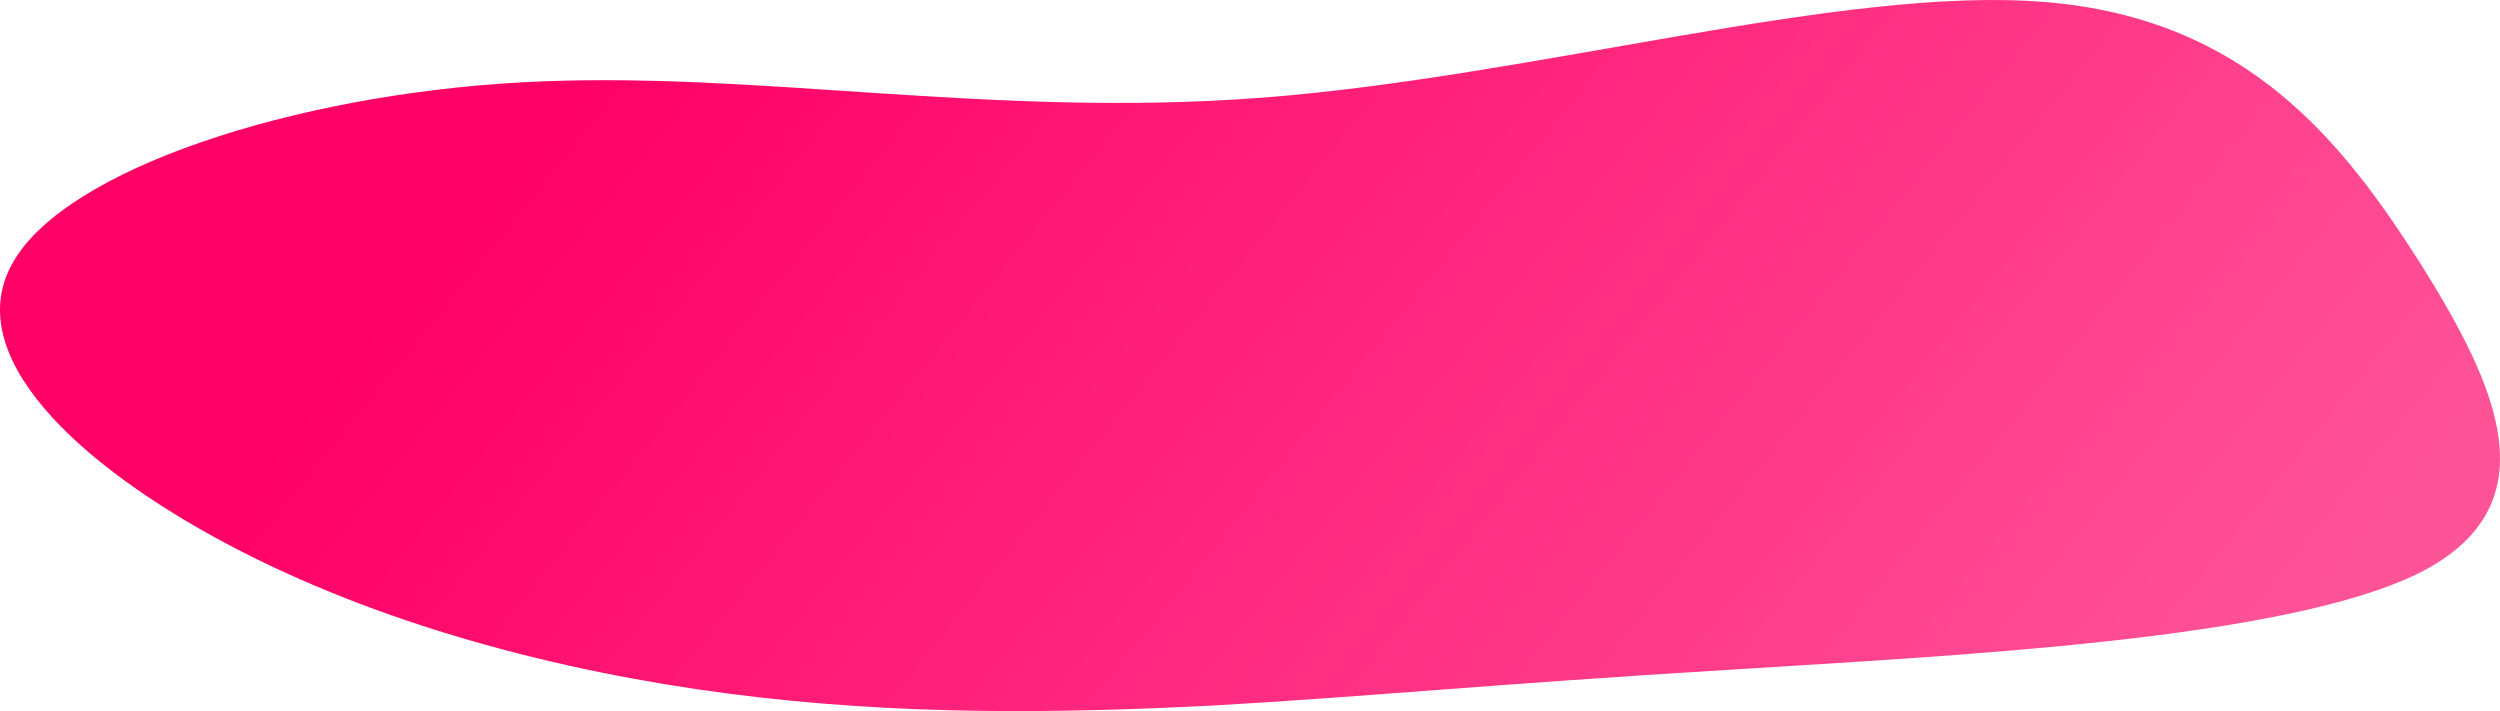 <svg width="784" height="223" viewBox="0 0 784 223" fill="none" xmlns="http://www.w3.org/2000/svg">
<path d="M641.416 0.639C704.981 5.891 734.955 44.848 759.244 82.929C783.017 121.011 800.588 158.435 758.728 179.665C716.351 200.675 614.026 205.49 541.675 210.086C469.324 214.463 426.947 218.621 380.436 221.248C333.408 223.655 282.246 224.53 228.499 217.527C174.753 210.524 118.423 195.641 71.394 170.691C24.366 145.742 -12.843 111.162 4.212 82.054C20.749 53.165 91.549 29.747 163.9 25.808C236.251 21.868 310.669 37.188 395.94 30.622C481.21 24.057 578.367 -4.614 641.416 0.639Z" fill="url(#paint0_linear_24_5)"/>
<defs>
<linearGradient id="paint0_linear_24_5" x1="168.115" y1="34.867" x2="584.362" y2="369.367" gradientUnits="userSpaceOnUse">
<stop stop-color="#FF0066"/>
<stop offset="1" stop-color="#FF5398"/>
</linearGradient>
</defs>
</svg>
